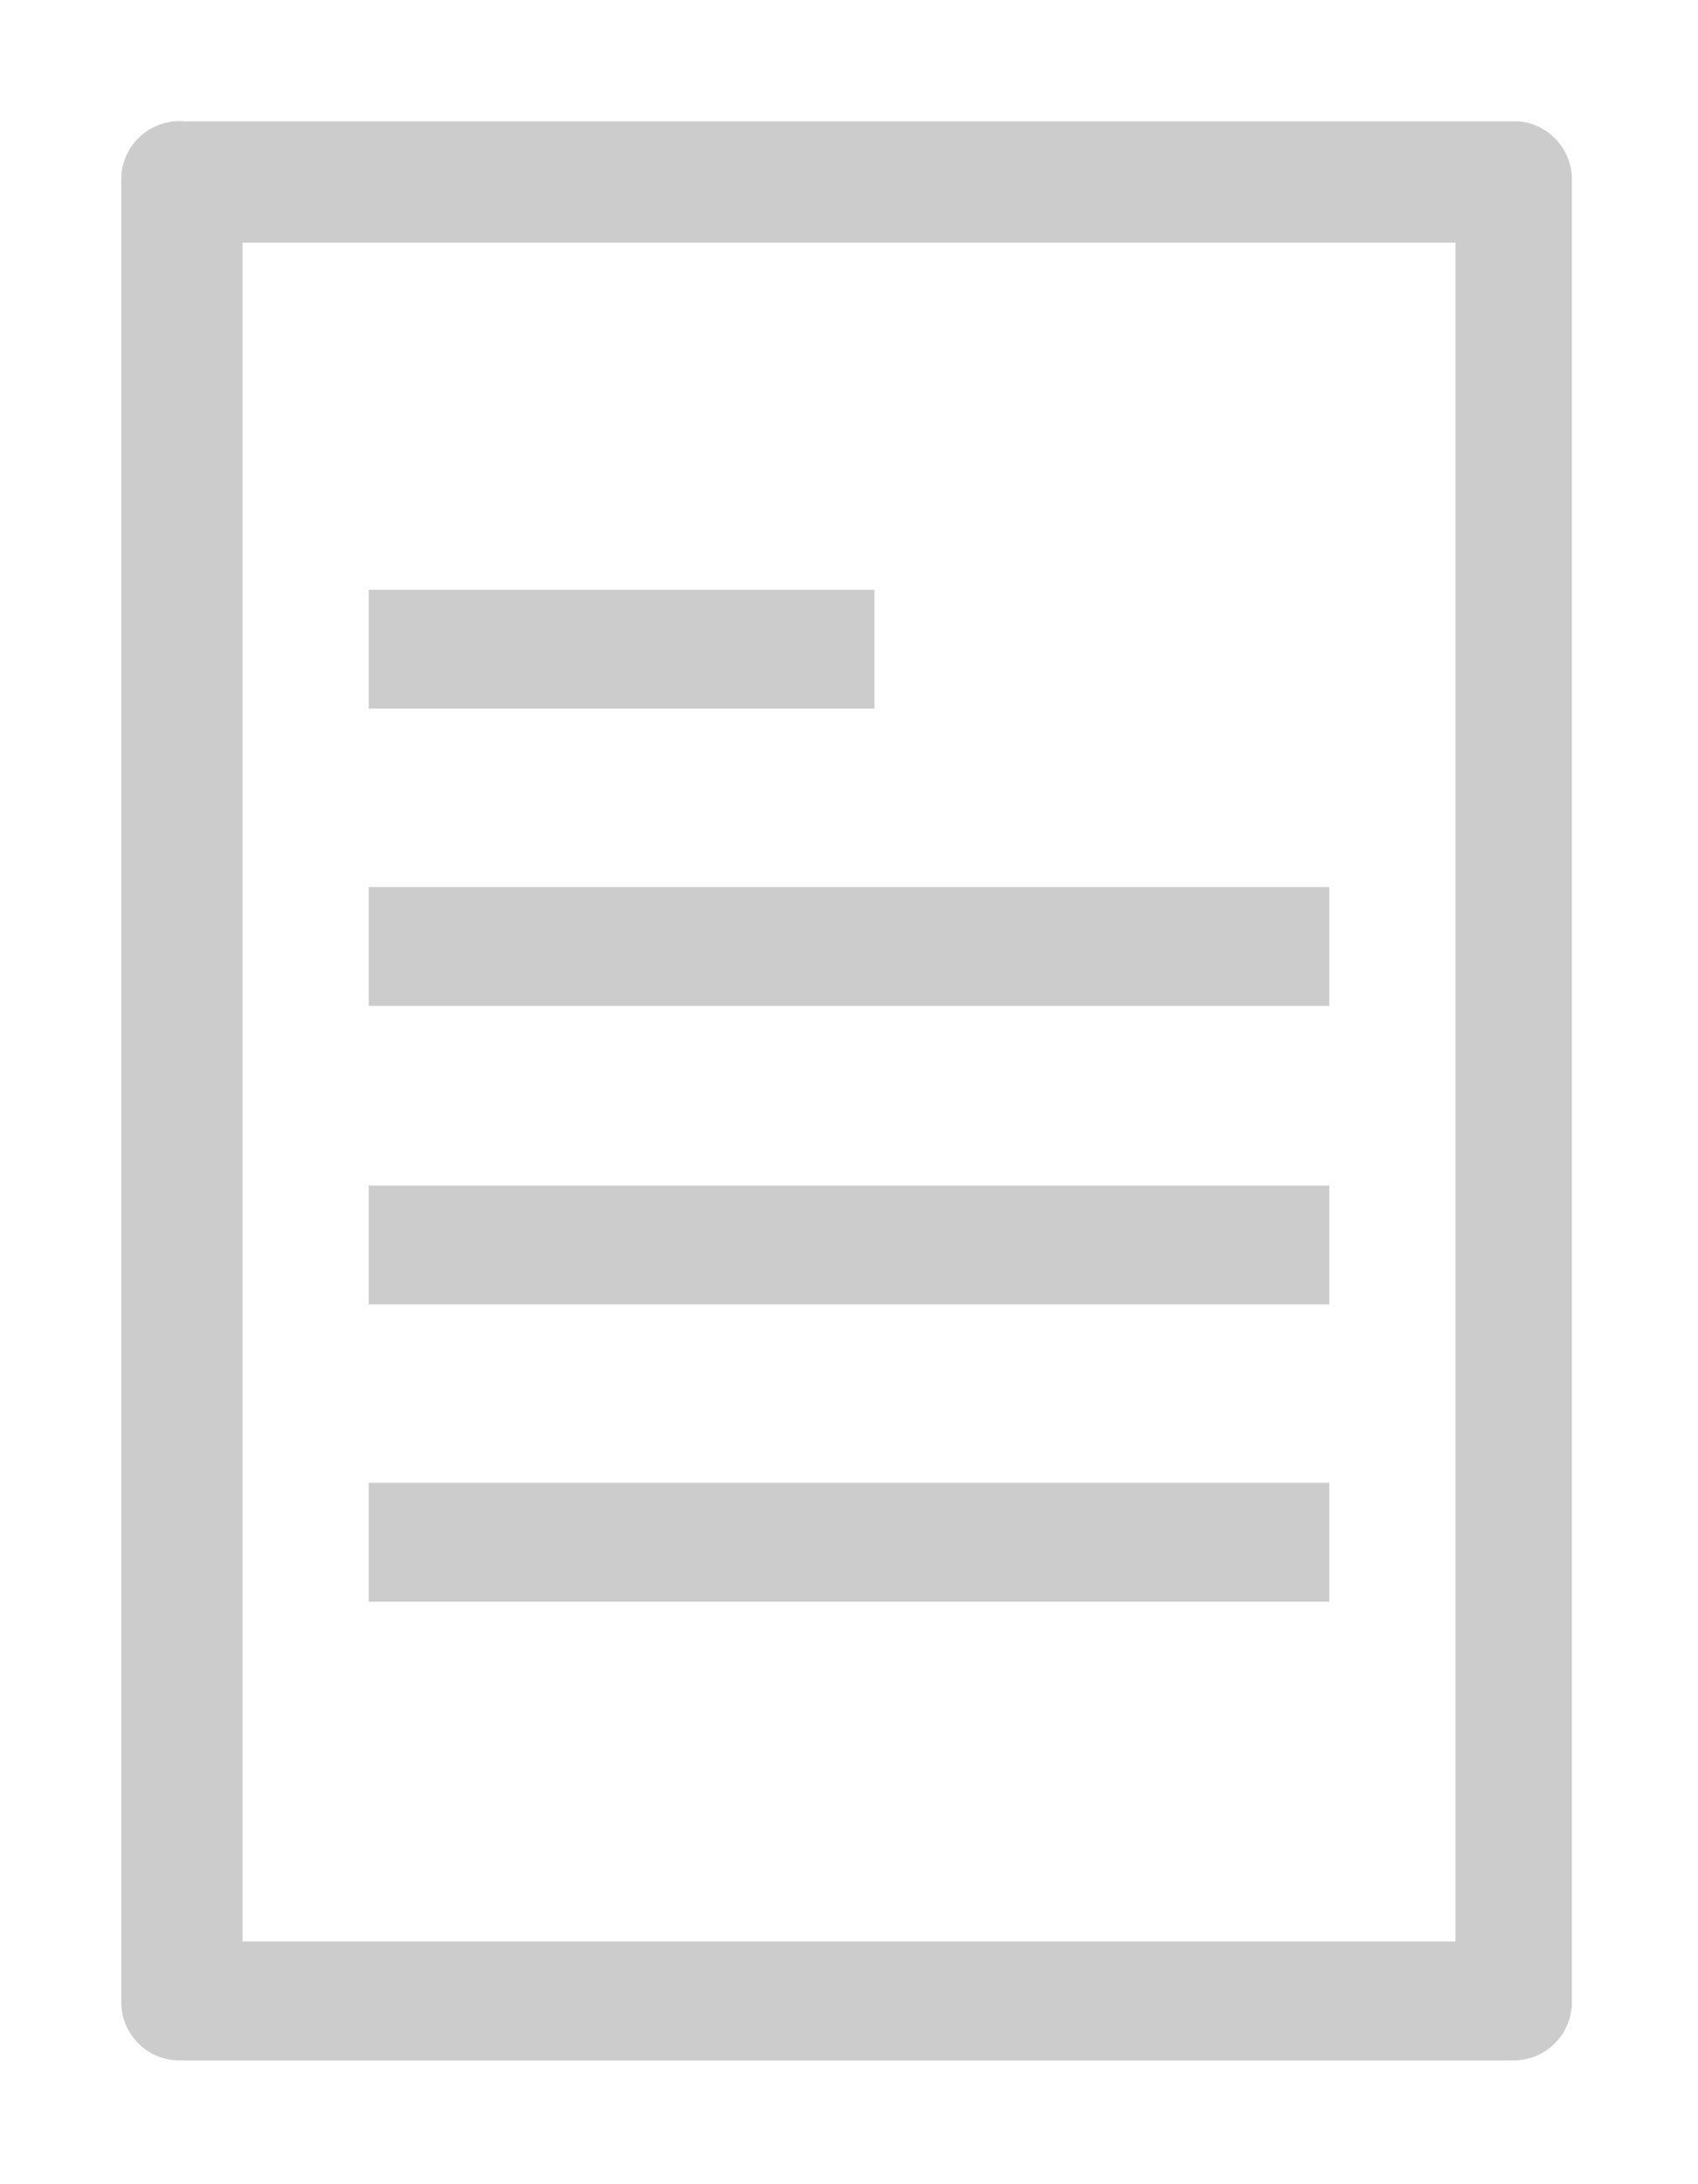 <svg id="Layer_1" data-name="Layer 1" xmlns="http://www.w3.org/2000/svg" viewBox="0 0 14 18"><defs><style>.cls-1{fill:#ccc;}</style></defs><title>deadline</title><path class="cls-1" d="M12.52,1h-11A.48.48,0,0,0,1,1.49v15a.48.48,0,0,0,.48.49h11a.48.48,0,0,0,.48-.49v-15A.48.48,0,0,0,12.52,1ZM12,16H2V2H12Z"/><rect class="cls-1" x="3.04" y="12.22" width="7.92" height="0.98"/><rect class="cls-1" x="3.04" y="9.77" width="7.92" height="0.98"/><rect class="cls-1" x="3.04" y="7.31" width="7.92" height="0.98"/><rect class="cls-1" x="3.04" y="4.86" width="4.17" height="0.98"/></svg>